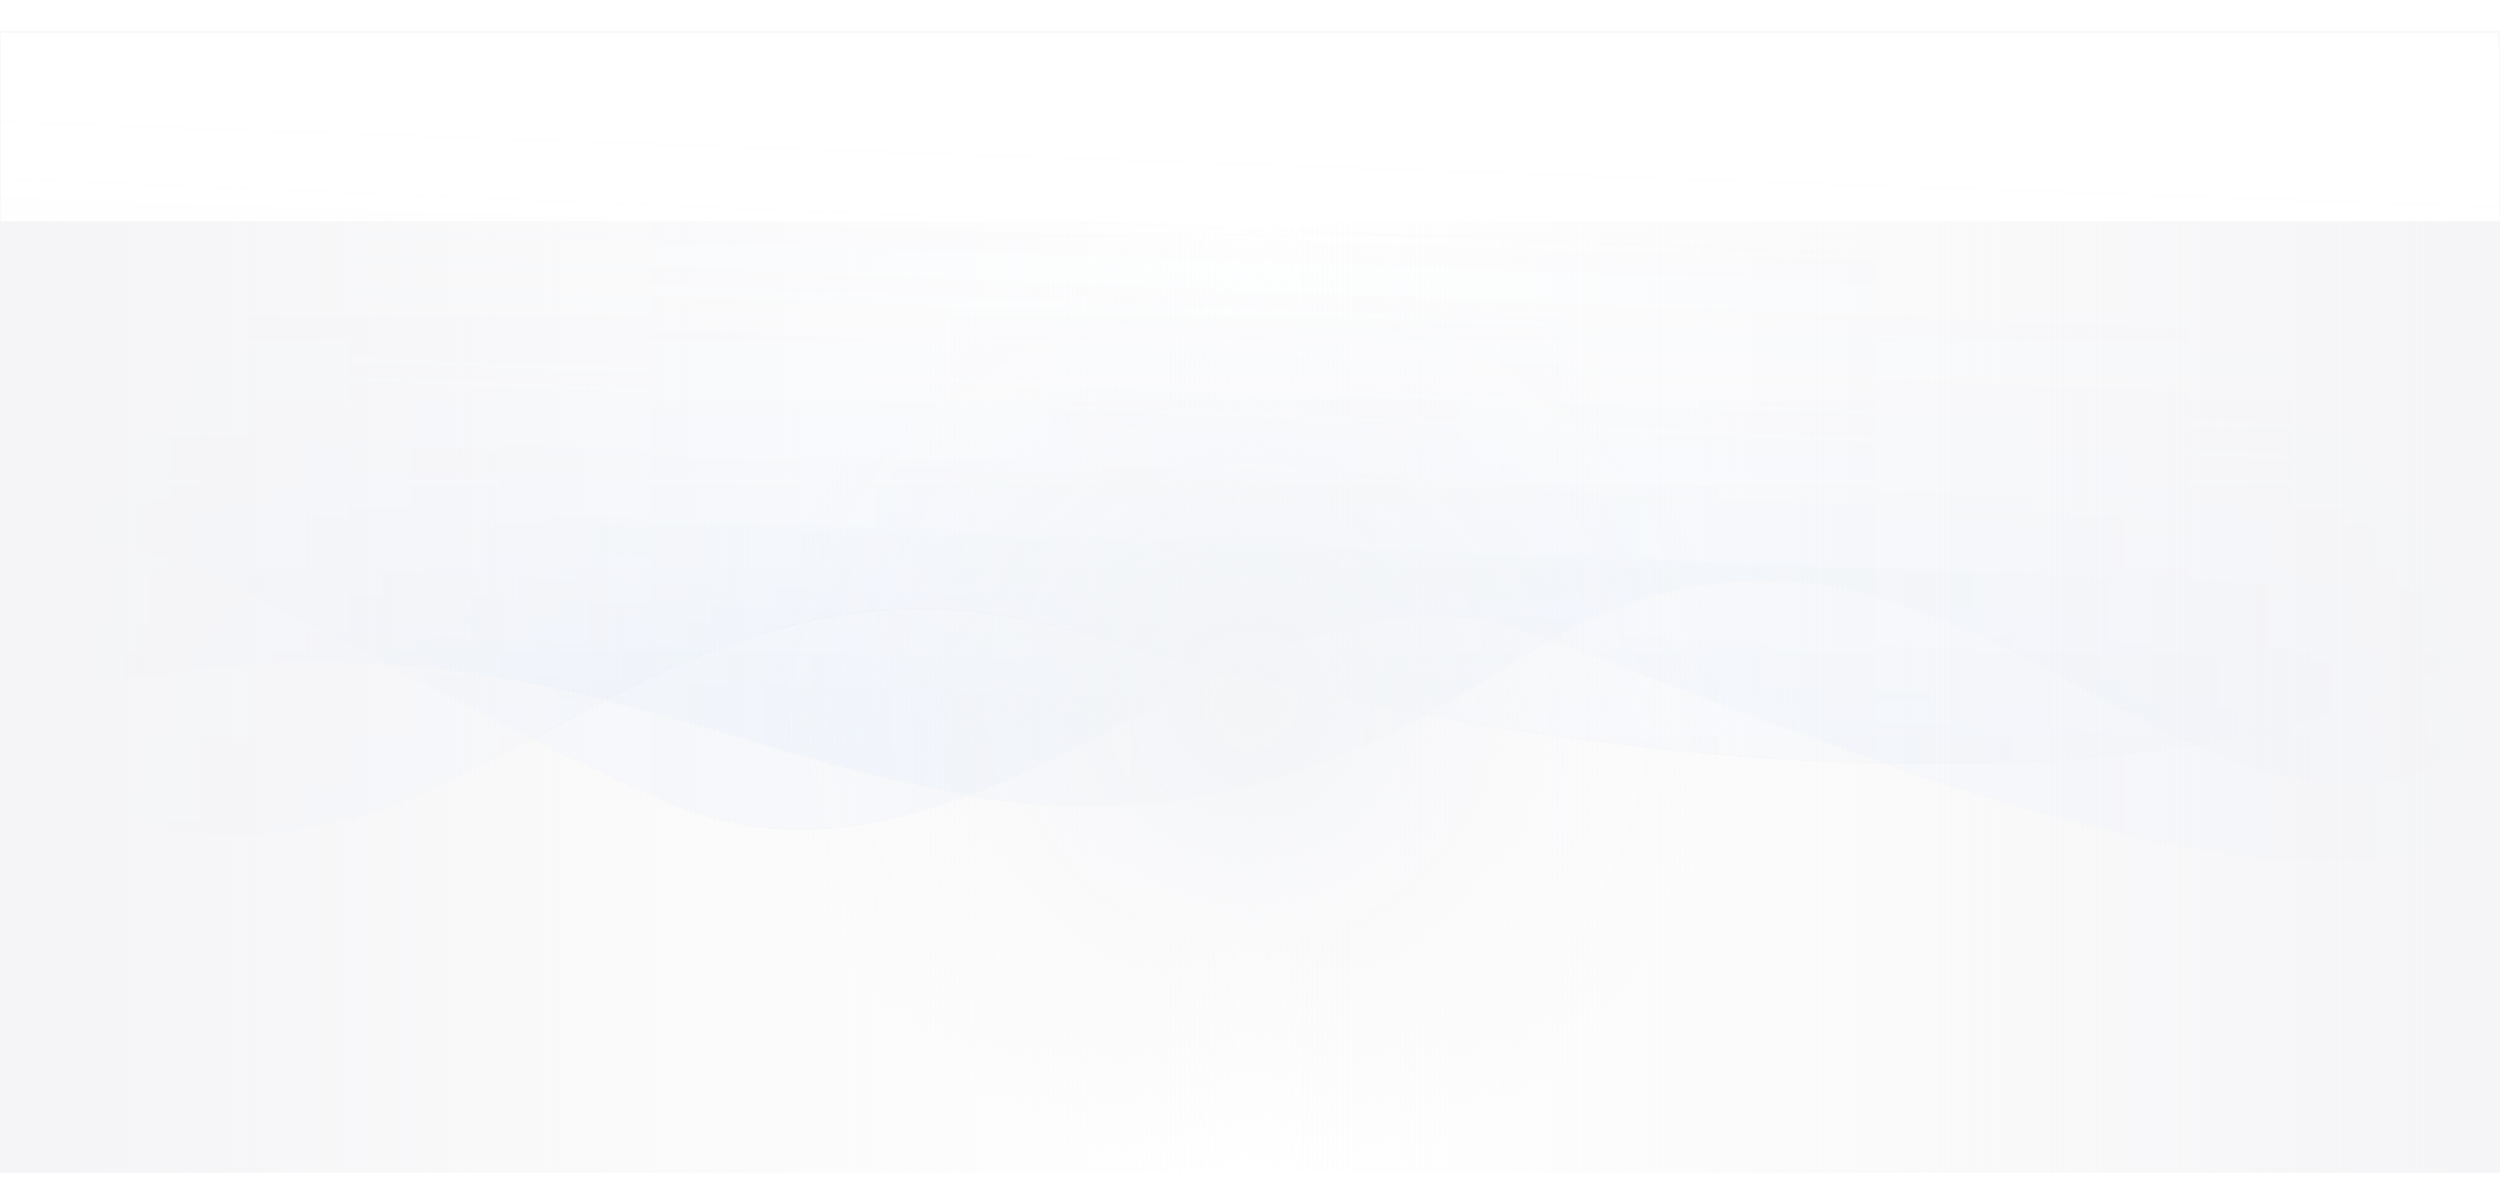 <svg width="1920" height="909" viewBox="0 0 1920 909" fill="none" xmlns="http://www.w3.org/2000/svg">
  <g filter="url(#filter0_d_449_3123)">
    <path
      d="M837.974 463.271C463.171 349.098 349.213 754.622 -0.185 563.416V-0.515H1919.34C1919.34 114.821 1920.25 463.271 1920.25 463.271C1661.16 636.358 1105.25 544.688 837.974 463.271Z"
      fill="url(#paint0_linear_449_3123)" shape-rendering="crispEdges" />
    <path
      d="M837.974 463.271C463.171 349.098 349.213 754.622 -0.185 563.416V-0.515H1919.34C1919.34 114.821 1920.25 463.271 1920.25 463.271C1661.16 636.358 1105.25 544.688 837.974 463.271Z"
      stroke="#F9F9FA" shape-rendering="crispEdges" />
  </g>
  <g filter="url(#filter1_d_449_3123)">
    <path
      d="M0.331 -0.65H1921.02V596.105C1786.58 719.729 1360.3 525.529 1170 459.105C958.001 385.105 750.178 696.39 509.115 589.394C220.145 461.134 150.885 376.974 0.331 383.964V-0.65Z"
      fill="url(#paint1_linear_449_3123)" shape-rendering="crispEdges" />
    <path
      d="M0.331 -0.65H1921.02V596.105C1786.58 719.729 1360.3 525.529 1170 459.105C958.001 385.105 750.178 696.39 509.115 589.394C220.145 461.134 150.885 376.974 0.331 383.964V-0.65Z"
      stroke="#F9F9FA" shape-rendering="crispEdges" />
  </g>
  <g filter="url(#filter2_d_449_3123)">
    <path
      d="M1162.42 483.915C708.192 780.65 539.373 365.066 0.065 519.422V0.047H1919.8V538.536C1675.02 705.602 1498.32 264.481 1162.42 483.915Z"
      fill="url(#paint2_linear_449_3123)" shape-rendering="crispEdges" />
    <path
      d="M1162.42 483.915C708.192 780.65 539.373 365.066 0.065 519.422V0.047H1919.8V538.536C1675.02 705.602 1498.32 264.481 1162.42 483.915Z"
      stroke="#F9F9FA" shape-rendering="crispEdges" />
  </g>
  <rect y="169.985" width="1920" height="730.71" fill="url(#paint3_linear_449_3123)" />
  <circle cx="960" cy="540" r="368.08" fill="url(#paint4_radial_449_3123)" />
  <defs>
    <filter id="filter0_d_449_3123" x="-50.685" y="-26.015" width="2021.43" height="716.994"
      filterUnits="userSpaceOnUse" color-interpolation-filters="sRGB">
      <feFlood flood-opacity="0" result="BackgroundImageFix" />
      <feColorMatrix in="SourceAlpha" type="matrix" values="0 0 0 0 0 0 0 0 0 0 0 0 0 0 0 0 0 0 127 0"
        result="hardAlpha" />
      <feOffset dy="25" />
      <feGaussianBlur stdDeviation="25" />
      <feComposite in2="hardAlpha" operator="out" />
      <feColorMatrix type="matrix" values="0 0 0 0 0 0 0 0 0 0.443 0 0 0 0 0.89 0 0 0 0.15 0" />
      <feBlend mode="normal" in2="BackgroundImageFix" result="effect1_dropShadow_449_3123" />
      <feBlend mode="normal" in="SourceGraphic" in2="effect1_dropShadow_449_3123" result="shape" />
    </filter>
    <filter id="filter1_d_449_3123" x="-50.169" y="-26.15" width="2021.69" height="738.042"
      filterUnits="userSpaceOnUse" color-interpolation-filters="sRGB">
      <feFlood flood-opacity="0" result="BackgroundImageFix" />
      <feColorMatrix in="SourceAlpha" type="matrix" values="0 0 0 0 0 0 0 0 0 0 0 0 0 0 0 0 0 0 127 0"
        result="hardAlpha" />
      <feOffset dy="25" />
      <feGaussianBlur stdDeviation="25" />
      <feComposite in2="hardAlpha" operator="out" />
      <feColorMatrix type="matrix" values="0 0 0 0 0 0 0 0 0 0.443 0 0 0 0 0.89 0 0 0 0.15 0" />
      <feBlend mode="normal" in2="BackgroundImageFix" result="effect1_dropShadow_449_3123" />
      <feBlend mode="normal" in="SourceGraphic" in2="effect1_dropShadow_449_3123" result="shape" />
    </filter>
    <filter id="filter2_d_449_3123" x="-50.435" y="-25.453" width="2020.73" height="694.742"
      filterUnits="userSpaceOnUse" color-interpolation-filters="sRGB">
      <feFlood flood-opacity="0" result="BackgroundImageFix" />
      <feColorMatrix in="SourceAlpha" type="matrix" values="0 0 0 0 0 0 0 0 0 0 0 0 0 0 0 0 0 0 127 0"
        result="hardAlpha" />
      <feOffset dy="25" />
      <feGaussianBlur stdDeviation="25" />
      <feComposite in2="hardAlpha" operator="out" />
      <feColorMatrix type="matrix" values="0 0 0 0 0 0 0 0 0 0.443 0 0 0 0 0.89 0 0 0 0.15 0" />
      <feBlend mode="normal" in2="BackgroundImageFix" result="effect1_dropShadow_449_3123" />
      <feBlend mode="normal" in="SourceGraphic" in2="effect1_dropShadow_449_3123" result="shape" />
    </filter>
    <linearGradient id="paint0_linear_449_3123" x1="961.072" y1="121.895" x2="961.072" y2="615.182"
      gradientUnits="userSpaceOnUse">
      <stop stop-color="#F5F5F7" stop-opacity="0" />
      <stop offset="1" stop-color="#0071E3" stop-opacity="0.03" />
    </linearGradient>
    <linearGradient id="paint1_linear_449_3123" x1="715.832" y1="62.105" x2="700.454" y2="513.569"
      gradientUnits="userSpaceOnUse">
      <stop stop-color="#F5F5F7" stop-opacity="0" />
      <stop offset="1" stop-color="#0071E3" stop-opacity="0.03" />
    </linearGradient>
    <linearGradient id="paint2_linear_449_3123" x1="894.755" y1="123.016" x2="879.794" y2="493.4"
      gradientUnits="userSpaceOnUse">
      <stop stop-color="#F5F5F7" stop-opacity="0" />
      <stop offset="1" stop-color="#0071E3" stop-opacity="0.03" />
    </linearGradient>
    <linearGradient id="paint3_linear_449_3123" x1="1920" y1="900.695" x2="0" y2="900.695"
      gradientUnits="userSpaceOnUse">
      <stop stop-color="#F5F5F7" />
      <stop offset="0.5" stop-color="#F5F5F7" stop-opacity="0" />
      <stop offset="0.98" stop-color="#F5F5F7" />
    </linearGradient>
    <radialGradient id="paint4_radial_449_3123" cx="0" cy="0" r="1" gradientUnits="userSpaceOnUse"
      gradientTransform="translate(960 540) rotate(90) scale(368.08)">
      <stop stop-color="#F4F5F7" />
      <stop offset="1" stop-color="#F5F5F7" stop-opacity="0" />
    </radialGradient>
  </defs>
</svg>

